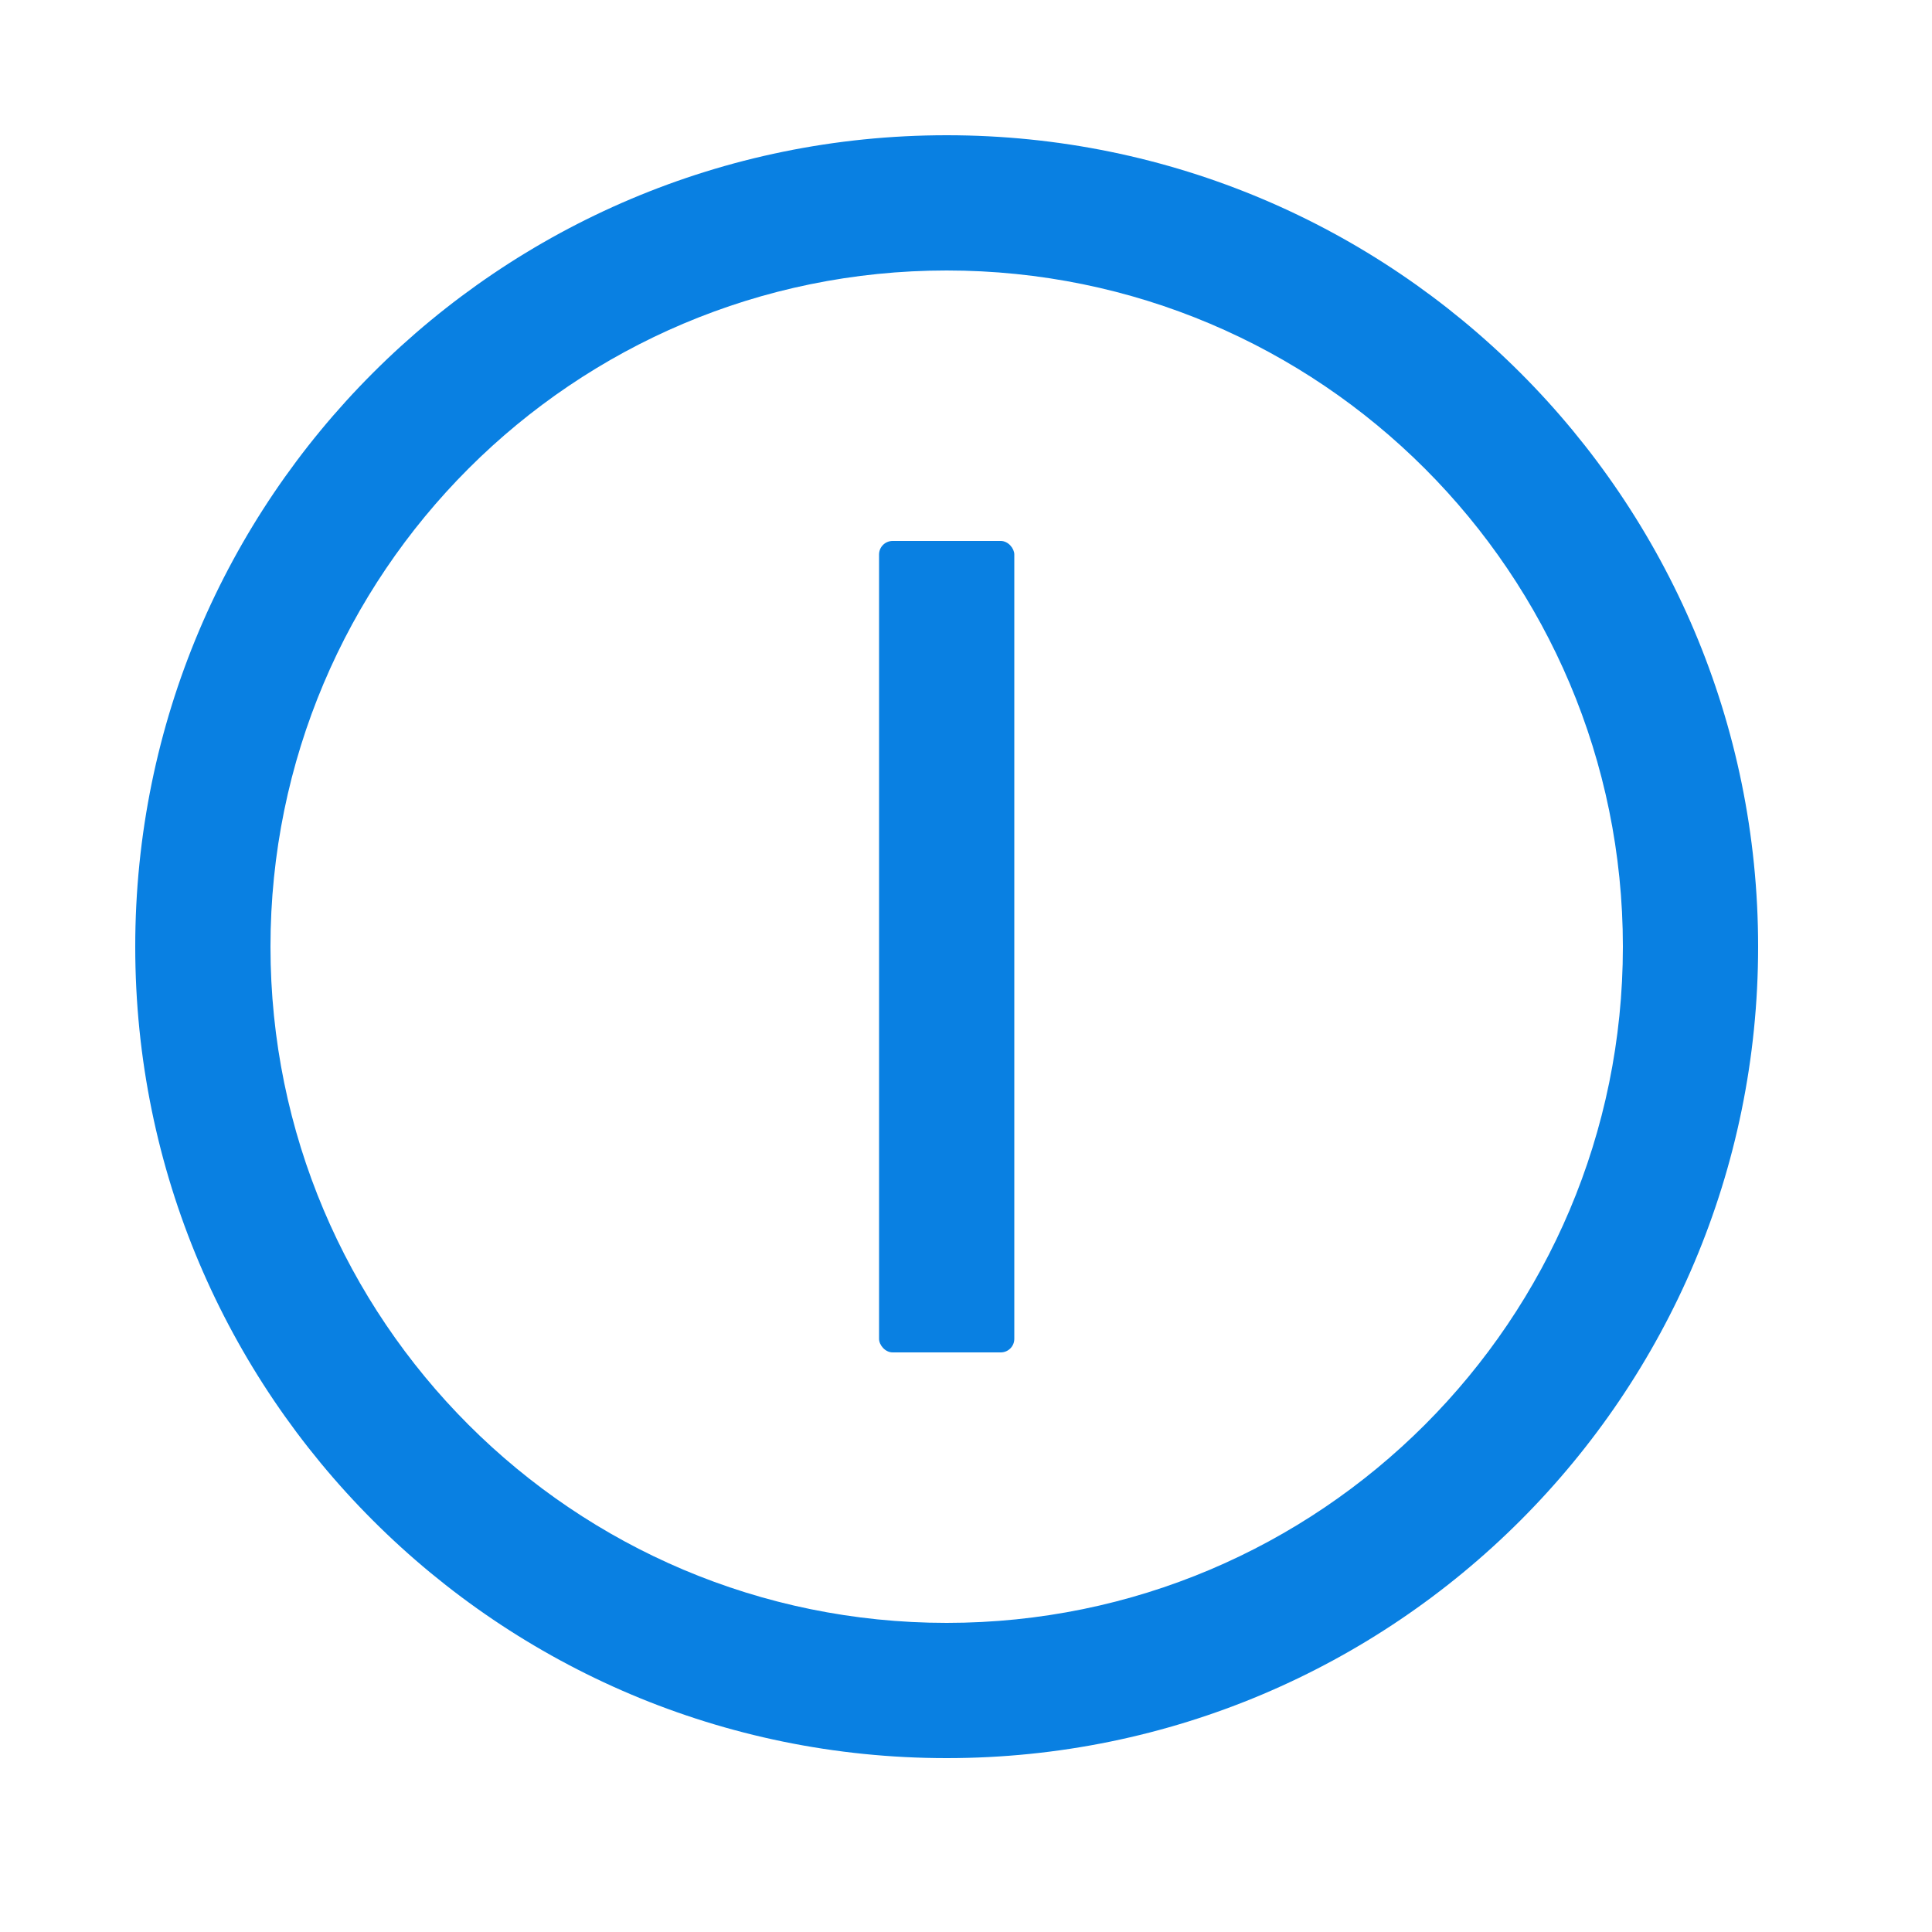 <?xml version="1.0" encoding="UTF-8"?>
<svg width="18px" height="18px" viewBox="0 0 18 18" version="1.1" xmlns="http://www.w3.org/2000/svg" xmlns:xlink="http://www.w3.org/1999/xlink">
    <!-- Generator: Sketch 53 (72520) - https://sketchapp.com -->
    <title>icon/通用/节点_2_open</title>
    <desc>Created with Sketch.</desc>
    <g id="icon/通用/节点_2_open" stroke="none" stroke-width="1" fill="none" fill-rule="evenodd">
        <g id="Group" transform="translate(1.26, 1.26)" fill="#0980E2">
            <path d="M7.56,15.12 C3.385,15.12 0,11.735 0,7.56 C0,3.385 3.385,0 7.56,0 C11.735,0 15.12,3.385 15.12,7.56 C15.12,11.735 11.735,15.12 7.56,15.12 Z M7.56,13.86 C11.039,13.86 13.86,11.039 13.86,7.56 C13.86,4.081 11.039,1.26 7.56,1.26 C4.081,1.26 1.26,4.081 1.26,7.56 C1.26,11.039 4.081,13.86 7.56,13.86 Z" id="Combined-Shape"></path>
        </g>
        <rect id="Rectangle" fill="#0980E2" x="8.19" y="5.04" width="1.26" height="7.56" rx="0.126"></rect>
    </g>
</svg>